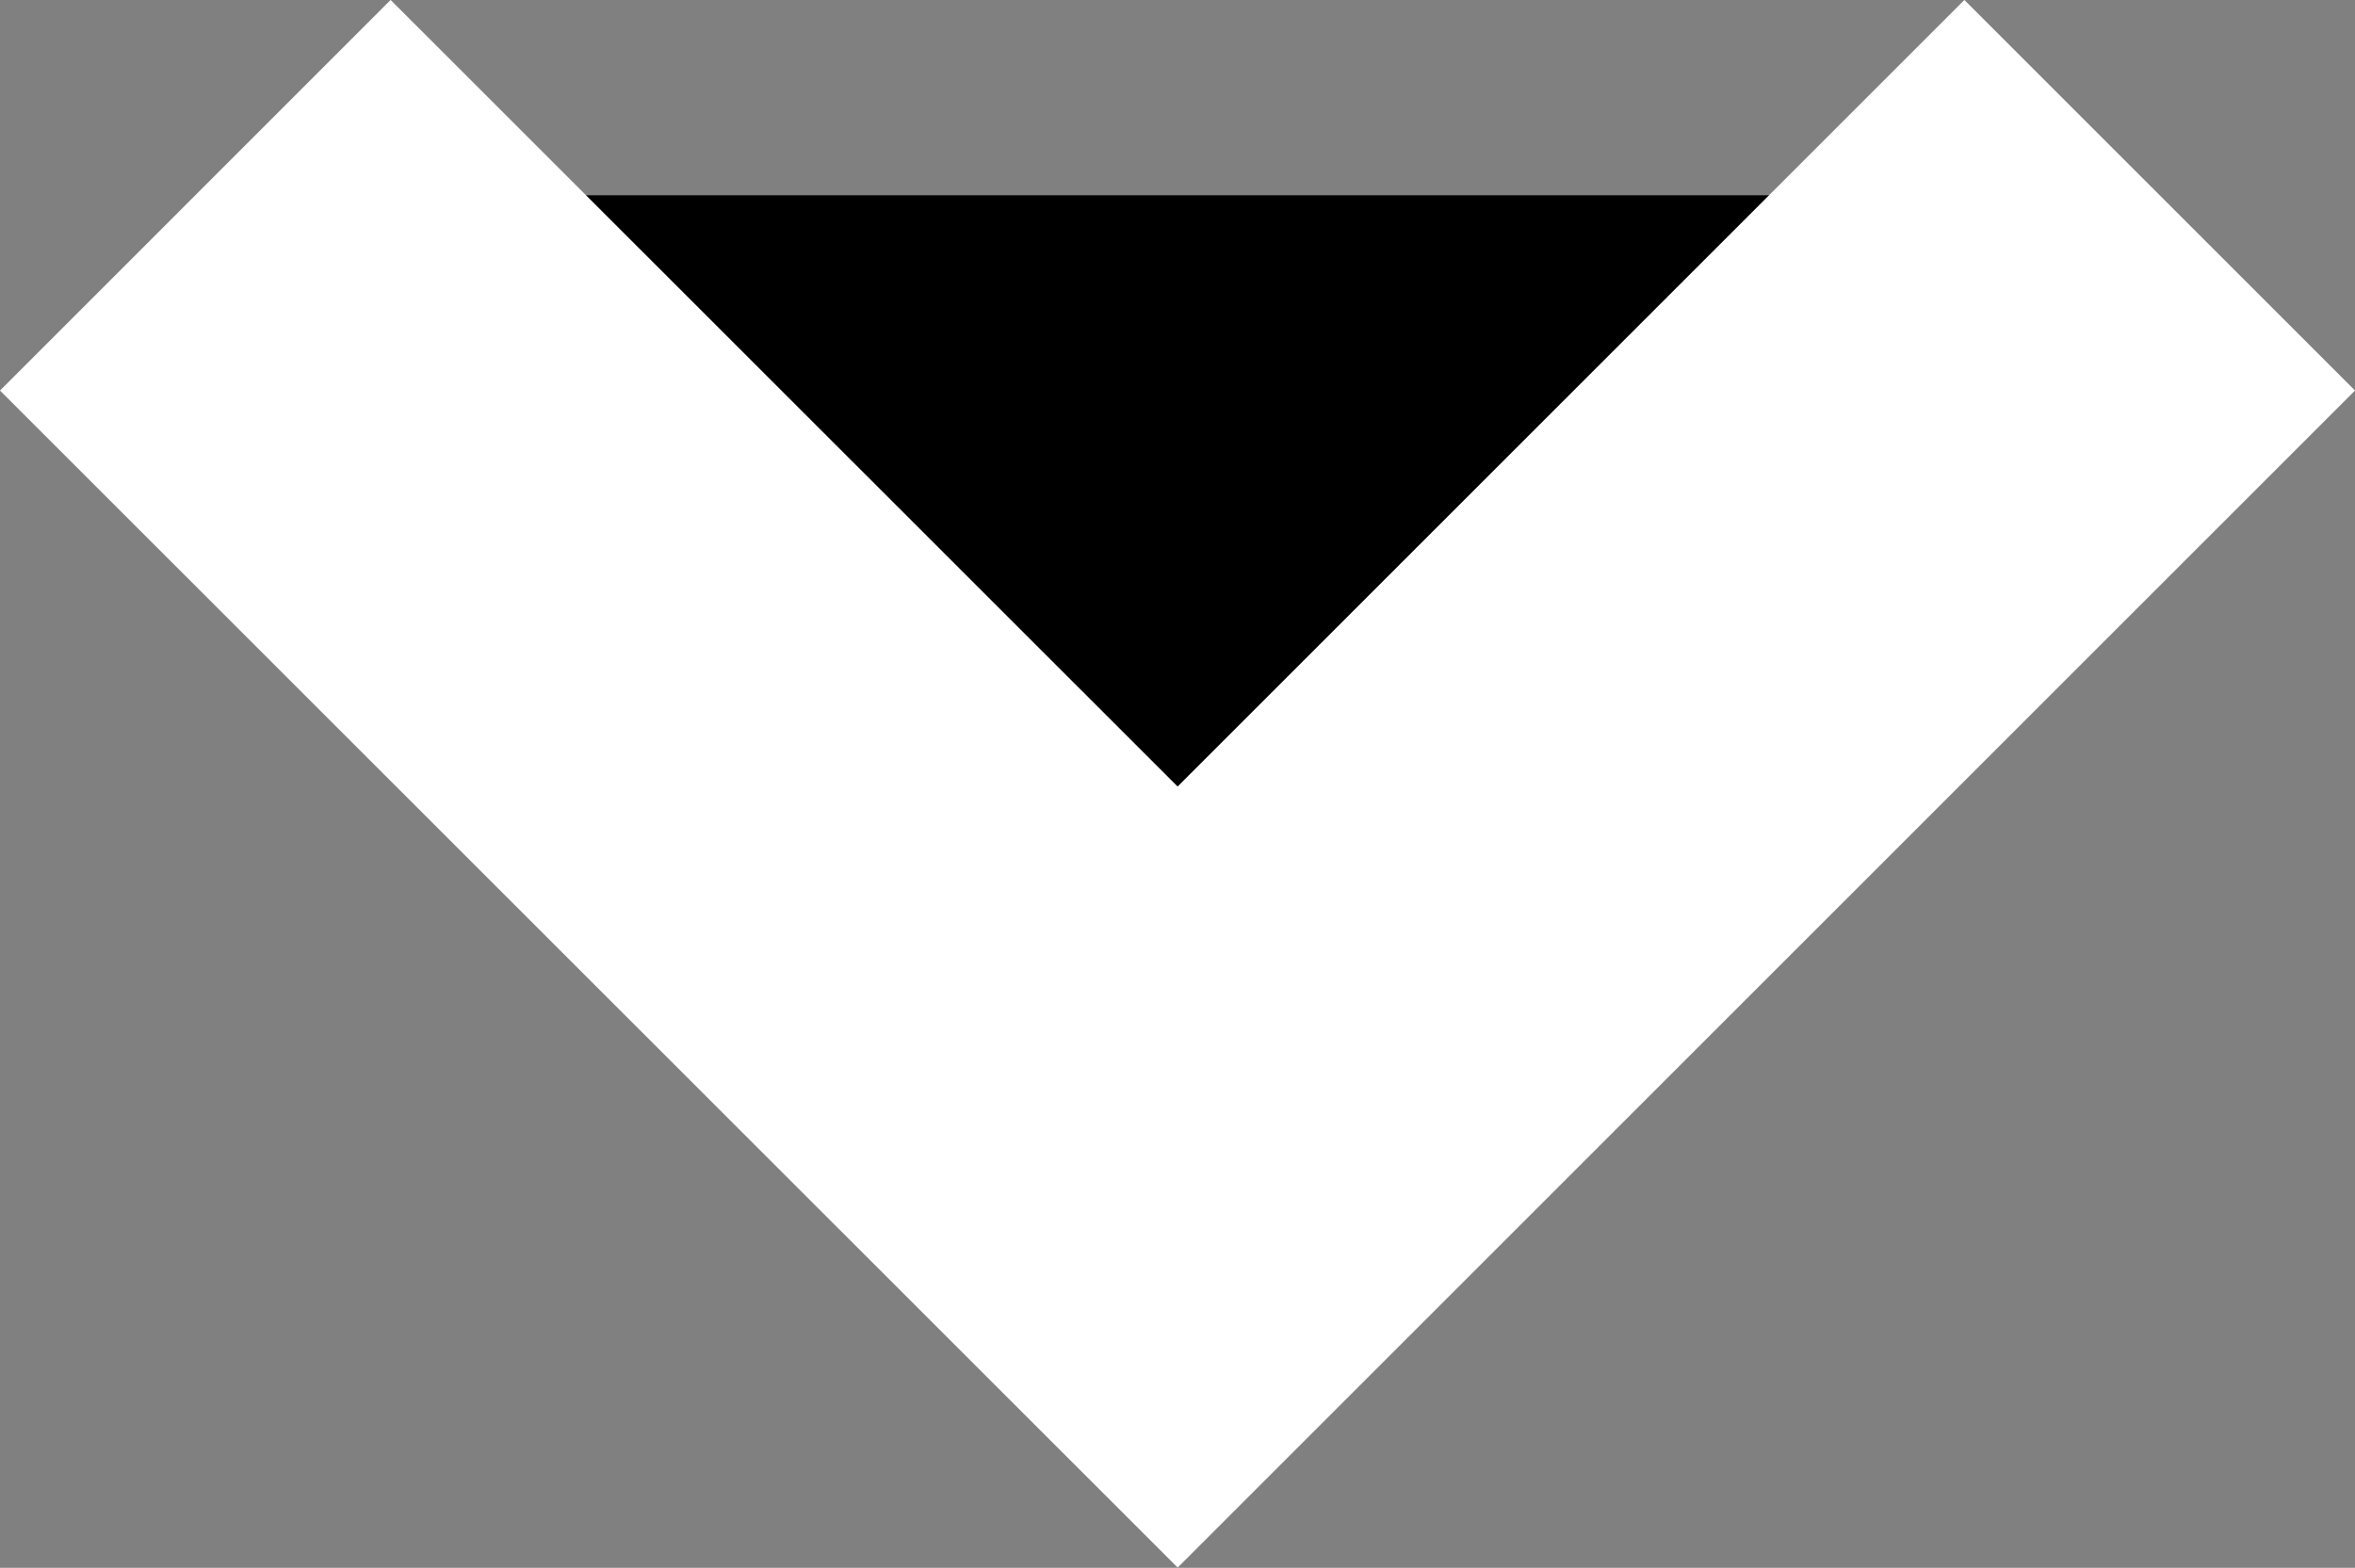 <svg xmlns="http://www.w3.org/2000/svg" width="8.525" height="5.677" viewBox="0 0 8.525 5.677">
  <rect x="0" y="0" width="8.525" height="5.677" fill="#808080" stroke="none"/>
  <path id="Path_6" data-name="Path 6" d="M0,3.555,3.555,0,7.111,3.555" transform="translate(7.818 4.262) rotate(180)" stroke="#fff" stroke-width="2"/>
</svg>
